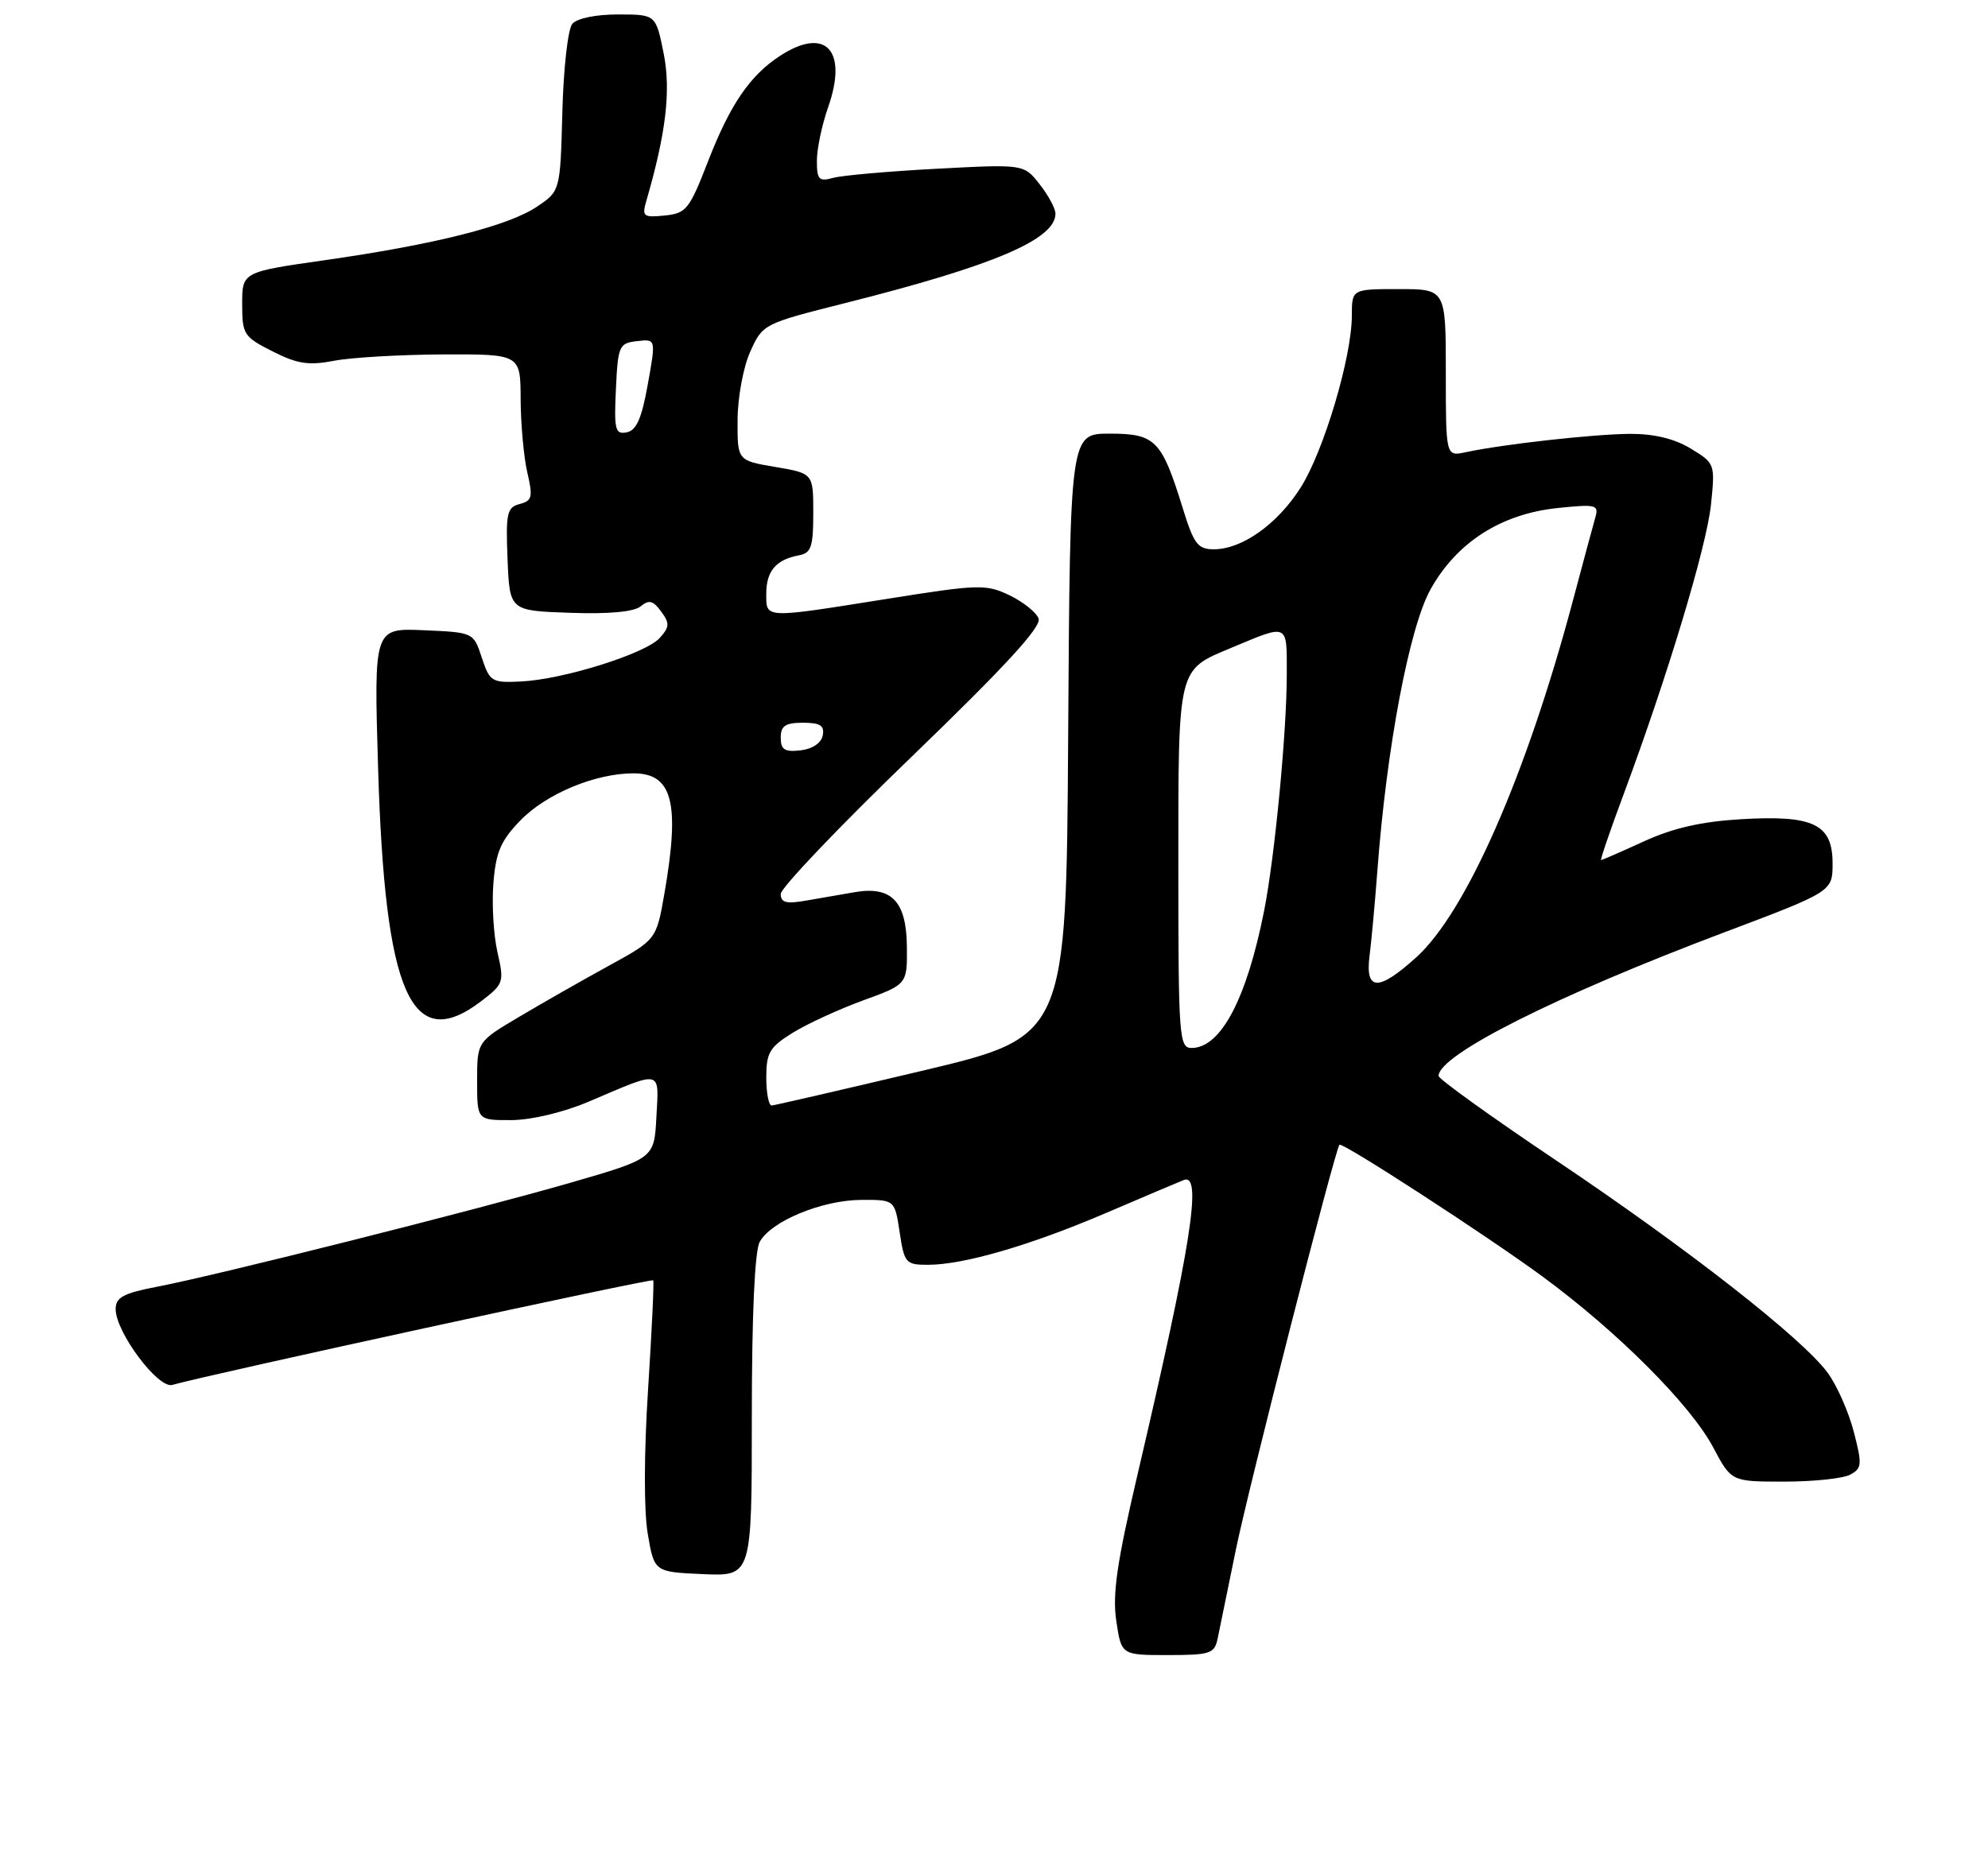 <?xml version="1.0" encoding="UTF-8" standalone="no"?>
<!DOCTYPE svg PUBLIC "-//W3C//DTD SVG 1.1//EN" "http://www.w3.org/Graphics/SVG/1.1/DTD/svg11.dtd" >
<svg xmlns="http://www.w3.org/2000/svg" xmlns:xlink="http://www.w3.org/1999/xlink" version="1.1" viewBox="0 0 275 256">
 <g >
 <path fill="currentColor"
d=" M 168.43 226.75 C 168.69 225.51 169.82 219.98 170.95 214.45 C 172.72 205.78 184.71 158.92 185.29 158.39 C 185.72 158.01 205.64 170.94 213.36 176.61 C 223.78 184.27 233.86 194.37 237.00 200.29 C 239.50 205.00 239.50 205.00 246.81 205.00 C 250.84 205.00 254.94 204.57 255.93 204.04 C 257.57 203.16 257.61 202.64 256.43 198.09 C 255.72 195.35 254.10 191.68 252.82 189.94 C 249.34 185.19 233.45 172.76 215.22 160.53 C 206.30 154.54 199.00 149.29 199.00 148.87 C 199.00 145.95 215.31 137.75 238.50 129.01 C 253.50 123.35 253.50 123.35 253.50 119.46 C 253.50 114.02 250.87 112.75 240.80 113.35 C 235.39 113.67 231.43 114.57 227.43 116.40 C 224.31 117.83 221.63 119.00 221.48 119.00 C 221.33 119.00 222.75 114.84 224.65 109.75 C 230.70 93.46 236.06 75.67 236.68 69.82 C 237.26 64.19 237.24 64.11 233.89 62.07 C 231.63 60.70 228.83 60.02 225.50 60.03 C 220.49 60.06 207.91 61.46 202.75 62.57 C 200.00 63.16 200.00 63.16 200.00 51.58 C 200.00 40.00 200.00 40.00 193.50 40.00 C 187.00 40.00 187.00 40.00 187.00 43.68 C 187.00 49.38 183.12 62.42 179.92 67.46 C 176.72 72.51 171.83 75.99 167.93 76.00 C 165.68 76.00 165.15 75.30 163.59 70.25 C 160.69 60.88 159.82 60.00 153.49 60.00 C 148.02 60.00 148.02 60.00 147.76 101.71 C 147.50 143.43 147.50 143.43 127.50 148.17 C 116.50 150.78 107.16 152.93 106.75 152.96 C 106.34 152.98 106.00 151.24 106.00 149.08 C 106.00 145.65 106.45 144.88 109.67 142.89 C 111.69 141.64 116.08 139.63 119.42 138.41 C 125.50 136.19 125.50 136.19 125.45 130.98 C 125.39 124.72 123.34 122.57 118.25 123.44 C 116.46 123.75 113.42 124.28 111.50 124.61 C 108.76 125.09 108.00 124.89 108.00 123.69 C 108.00 122.85 116.16 114.29 126.14 104.67 C 139.08 92.18 144.10 86.71 143.67 85.58 C 143.34 84.71 141.51 83.26 139.62 82.35 C 136.38 80.81 135.36 80.84 122.72 82.86 C 105.50 85.60 106.00 85.62 106.00 82.12 C 106.00 79.01 107.35 77.43 110.50 76.84 C 112.21 76.53 112.50 75.68 112.50 70.99 C 112.50 65.50 112.50 65.50 107.25 64.61 C 102.00 63.72 102.00 63.72 102.03 58.11 C 102.04 55.00 102.82 50.79 103.78 48.66 C 105.50 44.84 105.59 44.79 116.89 41.94 C 137.47 36.76 146.00 33.13 146.00 29.56 C 146.00 28.85 145.02 27.02 143.81 25.49 C 141.63 22.71 141.63 22.71 129.56 23.35 C 122.93 23.70 116.49 24.27 115.25 24.61 C 113.28 25.16 113.00 24.86 113.00 22.24 C 113.00 20.60 113.70 17.28 114.54 14.88 C 117.35 6.92 114.19 3.58 107.82 7.78 C 103.70 10.50 100.98 14.50 97.94 22.33 C 95.36 28.98 94.93 29.52 91.95 29.82 C 89.00 30.12 88.78 29.95 89.40 27.82 C 92.14 18.39 92.83 12.50 91.80 7.37 C 90.72 2.00 90.72 2.00 85.48 2.00 C 82.39 2.00 79.80 2.54 79.16 3.31 C 78.56 4.03 77.94 9.53 77.79 15.52 C 77.50 26.43 77.50 26.43 74.27 28.60 C 70.31 31.26 60.23 33.81 45.00 35.99 C 33.50 37.63 33.50 37.63 33.50 42.07 C 33.50 46.27 33.72 46.61 37.71 48.62 C 41.14 50.36 42.70 50.59 46.21 49.92 C 48.57 49.46 55.34 49.07 61.25 49.04 C 72.00 49.00 72.00 49.00 72.02 55.25 C 72.04 58.69 72.45 63.24 72.94 65.36 C 73.74 68.77 73.61 69.29 71.88 69.74 C 70.13 70.20 69.95 71.01 70.21 77.38 C 70.50 84.50 70.50 84.50 78.85 84.79 C 84.24 84.98 87.70 84.66 88.63 83.89 C 89.77 82.95 90.35 83.09 91.45 84.60 C 92.66 86.24 92.63 86.74 91.25 88.28 C 89.29 90.44 77.93 94.01 72.08 94.29 C 68.02 94.49 67.75 94.33 66.65 91.00 C 65.50 87.50 65.50 87.50 58.61 87.20 C 51.72 86.90 51.72 86.90 52.30 106.20 C 53.23 137.61 56.89 145.90 66.56 138.53 C 69.68 136.14 69.76 135.90 68.82 131.78 C 68.28 129.42 68.02 125.12 68.25 122.22 C 68.59 117.90 69.27 116.31 71.99 113.51 C 75.57 109.82 82.35 107.00 87.64 107.00 C 93.04 107.00 94.09 111.09 91.90 123.68 C 90.79 130.02 90.79 130.02 84.15 133.66 C 80.49 135.67 74.91 138.85 71.75 140.73 C 66.00 144.14 66.00 144.14 66.00 149.57 C 66.00 155.00 66.00 155.00 70.75 154.98 C 73.56 154.96 77.95 153.91 81.50 152.40 C 91.71 148.05 91.15 147.93 90.80 154.52 C 90.50 160.29 90.50 160.29 79.00 163.62 C 65.70 167.46 30.18 176.41 21.75 178.03 C 17.04 178.94 16.00 179.50 16.00 181.14 C 16.00 184.32 21.87 192.17 23.83 191.62 C 29.10 190.13 90.17 176.85 90.36 177.15 C 90.49 177.34 90.17 184.12 89.65 192.20 C 89.08 201.02 89.06 209.02 89.60 212.20 C 90.50 217.50 90.50 217.50 97.25 217.80 C 104.00 218.09 104.00 218.09 104.00 195.98 C 104.00 182.05 104.40 173.12 105.08 171.85 C 106.62 168.98 113.69 166.05 119.14 166.02 C 123.77 166.00 123.77 166.00 124.45 170.50 C 125.09 174.76 125.29 175.00 128.35 175.00 C 133.30 175.00 142.51 172.32 153.00 167.83 C 158.22 165.59 163.06 163.54 163.75 163.27 C 166.36 162.26 164.80 172.20 157.35 204.04 C 154.50 216.21 153.86 220.60 154.42 224.29 C 155.12 229.00 155.12 229.00 161.54 229.00 C 167.39 229.00 168.00 228.80 168.43 226.75 Z  M 163.00 120.00 C 163.00 92.12 162.84 92.76 170.31 89.64 C 178.33 86.29 178.00 86.14 178.00 93.33 C 178.00 101.24 176.34 118.55 174.87 126.00 C 172.45 138.22 168.87 145.00 164.83 145.00 C 163.11 145.00 163.00 143.54 163.00 120.00 Z  M 189.45 132.25 C 189.71 130.19 190.20 124.90 190.53 120.50 C 191.81 103.40 194.96 86.75 197.91 81.50 C 201.55 75.00 207.68 71.10 215.48 70.29 C 220.80 69.74 221.19 69.84 220.68 71.60 C 220.38 72.64 218.97 77.87 217.55 83.22 C 211.12 107.31 202.81 126.23 195.90 132.47 C 190.66 137.20 188.83 137.14 189.45 132.25 Z  M 108.00 102.07 C 108.00 100.43 108.63 100.00 111.07 100.00 C 113.46 100.00 114.07 100.39 113.81 101.75 C 113.61 102.81 112.39 103.63 110.74 103.82 C 108.54 104.07 108.00 103.73 108.00 102.07 Z  M 85.20 53.83 C 85.48 47.83 85.64 47.48 88.12 47.20 C 90.74 46.89 90.74 46.89 89.61 53.18 C 88.77 57.89 88.04 59.56 86.69 59.82 C 85.10 60.13 84.93 59.47 85.20 53.83 Z "/>
</g>
</svg>